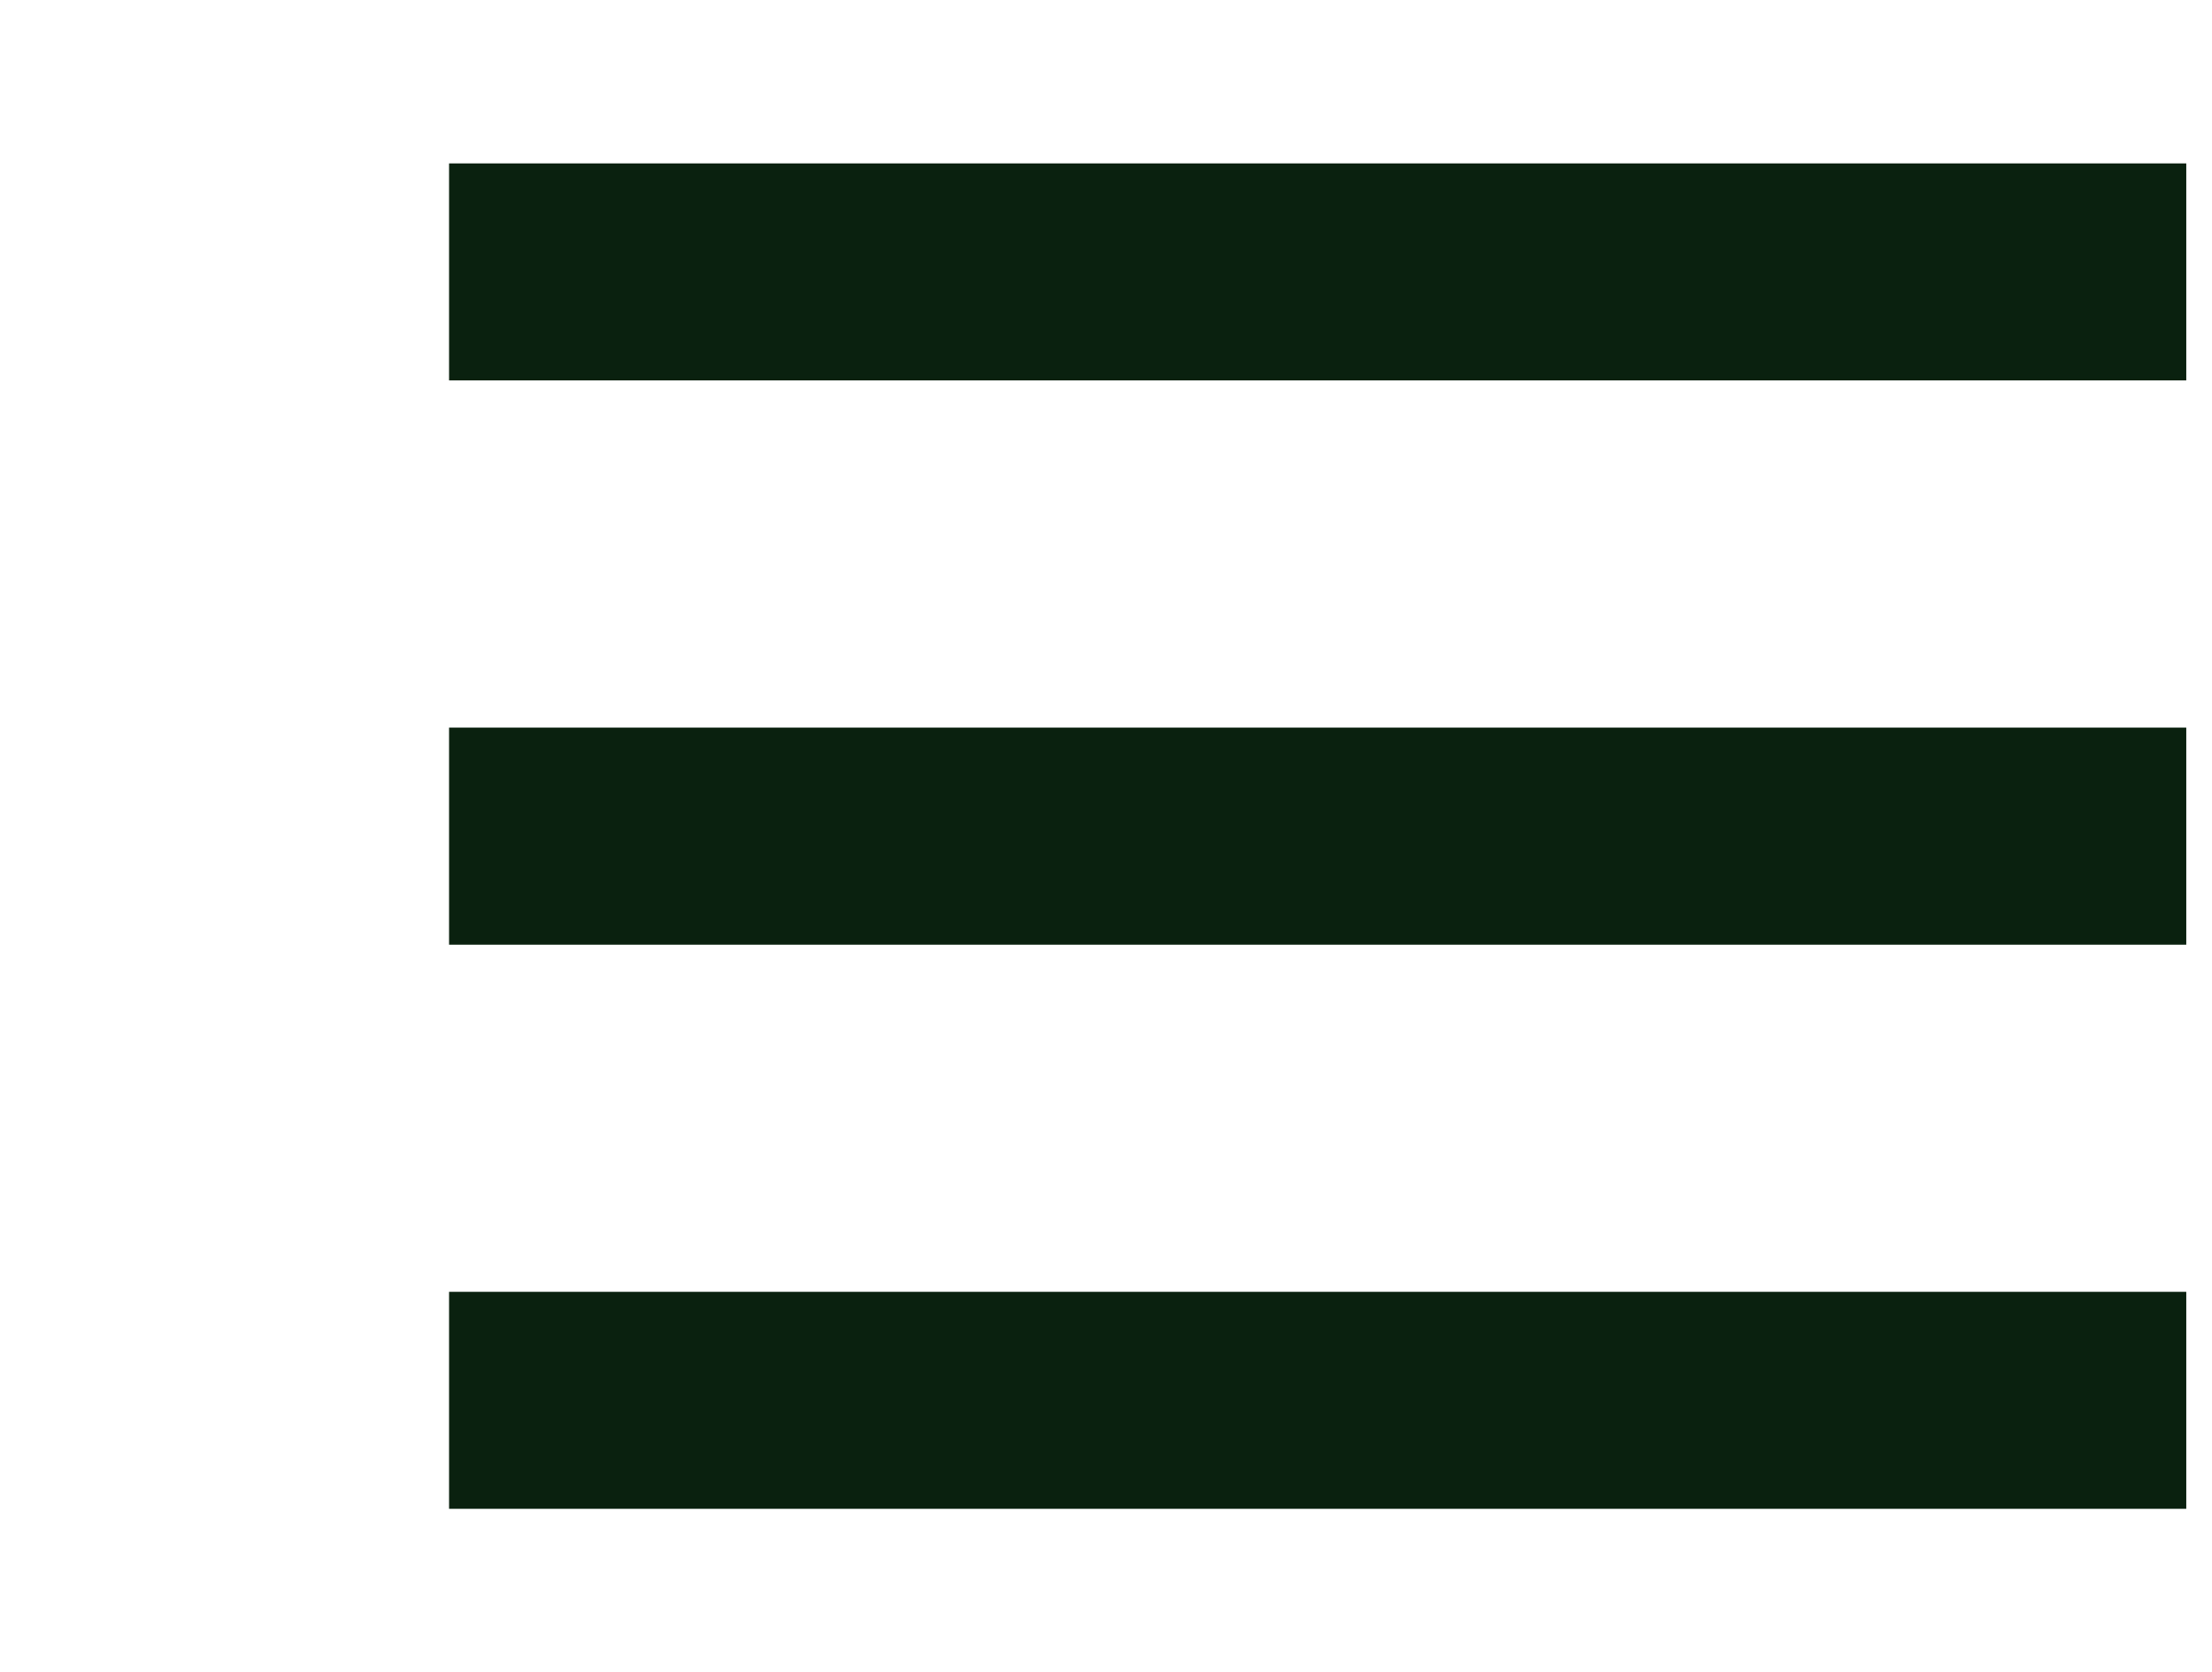 <?xml version="1.0" encoding="utf-8"?>
<svg width="54.226px" height="41px" viewBox="0.929 0 40.071 31" fill="none" xmlns="http://www.w3.org/2000/svg">
  <rect x="8.788" width="32.2" height="4.023" fill="#0A210F" style="" y="3.029"/>
  <rect x="8.788" y="13.489" width="32.2" height="4.023" fill="#0A210F" style=""/>
  <rect x="8.788" y="23.948" width="32.2" height="4.023" fill="#0A210F" style=""/>
</svg>